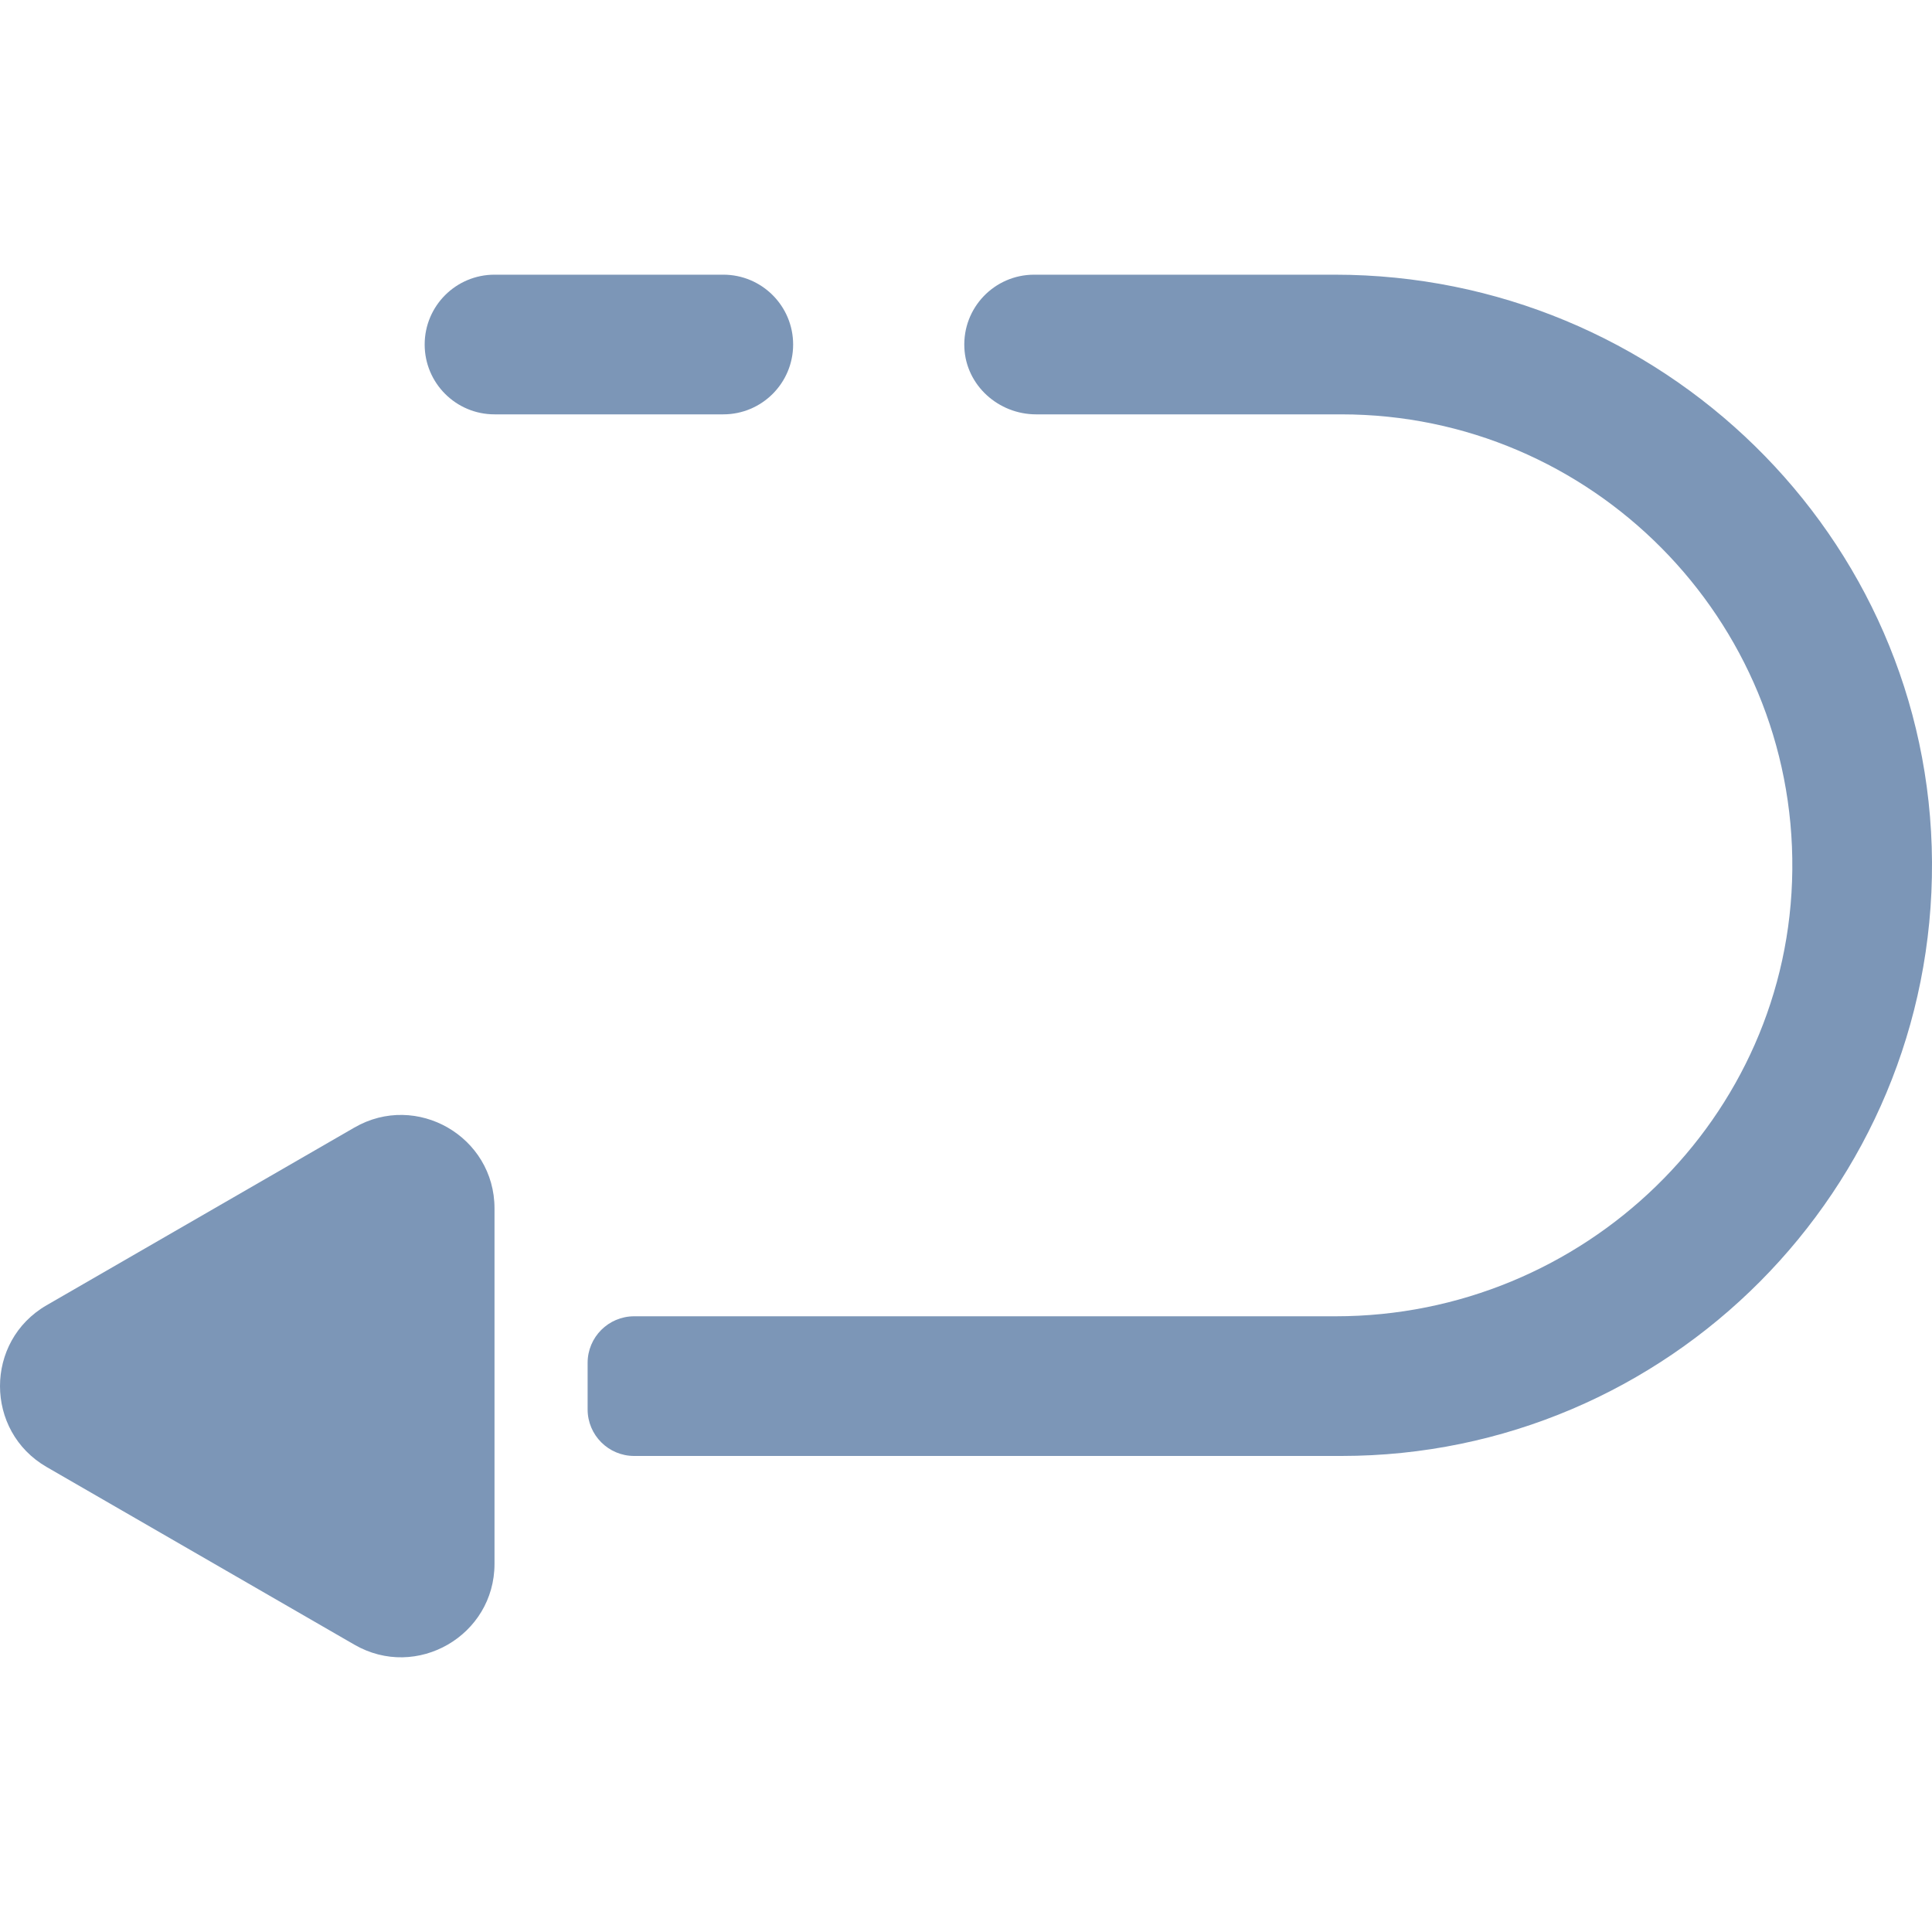 <svg width="349" height="349" viewBox="0 0 349 349" fill="none" xmlns="http://www.w3.org/2000/svg">
<g clip-path="url(#clip0_6_13)">
<path d="M143.273 62.234C143.273 55.267 137.625 49.619 130.658 49.619H89.328C82.361 49.619 76.713 55.267 76.713 62.234C76.713 69.201 82.361 74.849 89.328 74.849H130.658C137.625 74.849 143.273 69.201 143.273 62.234Z" fill="#7C96B7"/>
<path d="M64.022 203.681L8.424 235.78C-2.818 242.271 -2.797 258.522 8.424 265.001L64.023 297.1C75.264 303.591 89.329 295.449 89.329 282.49V218.291C89.329 205.311 75.245 197.2 64.022 203.681Z" fill="#7C96B7"/>
<path d="M241.134 49.62H186.806C179.637 49.62 173.864 55.6 174.205 62.845C174.525 69.63 180.37 74.85 187.163 74.85H242.307C287.495 74.85 324.206 111.831 323.767 157.116C323.332 201.963 286.119 237.776 241.269 237.776H114.559C109.914 237.776 106.149 241.541 106.149 246.187V254.597C106.149 259.241 109.914 263.007 114.559 263.007H242.308C301.346 263.007 349.339 214.806 348.999 155.69C348.66 96.816 300.008 49.62 241.134 49.62Z" fill="#7C96B7"/>
</g>
<defs>
<clipPath id="clip0_6_13">
<rect width="349" height="349" fill="white"/>
</clipPath>
</defs>
</svg>

